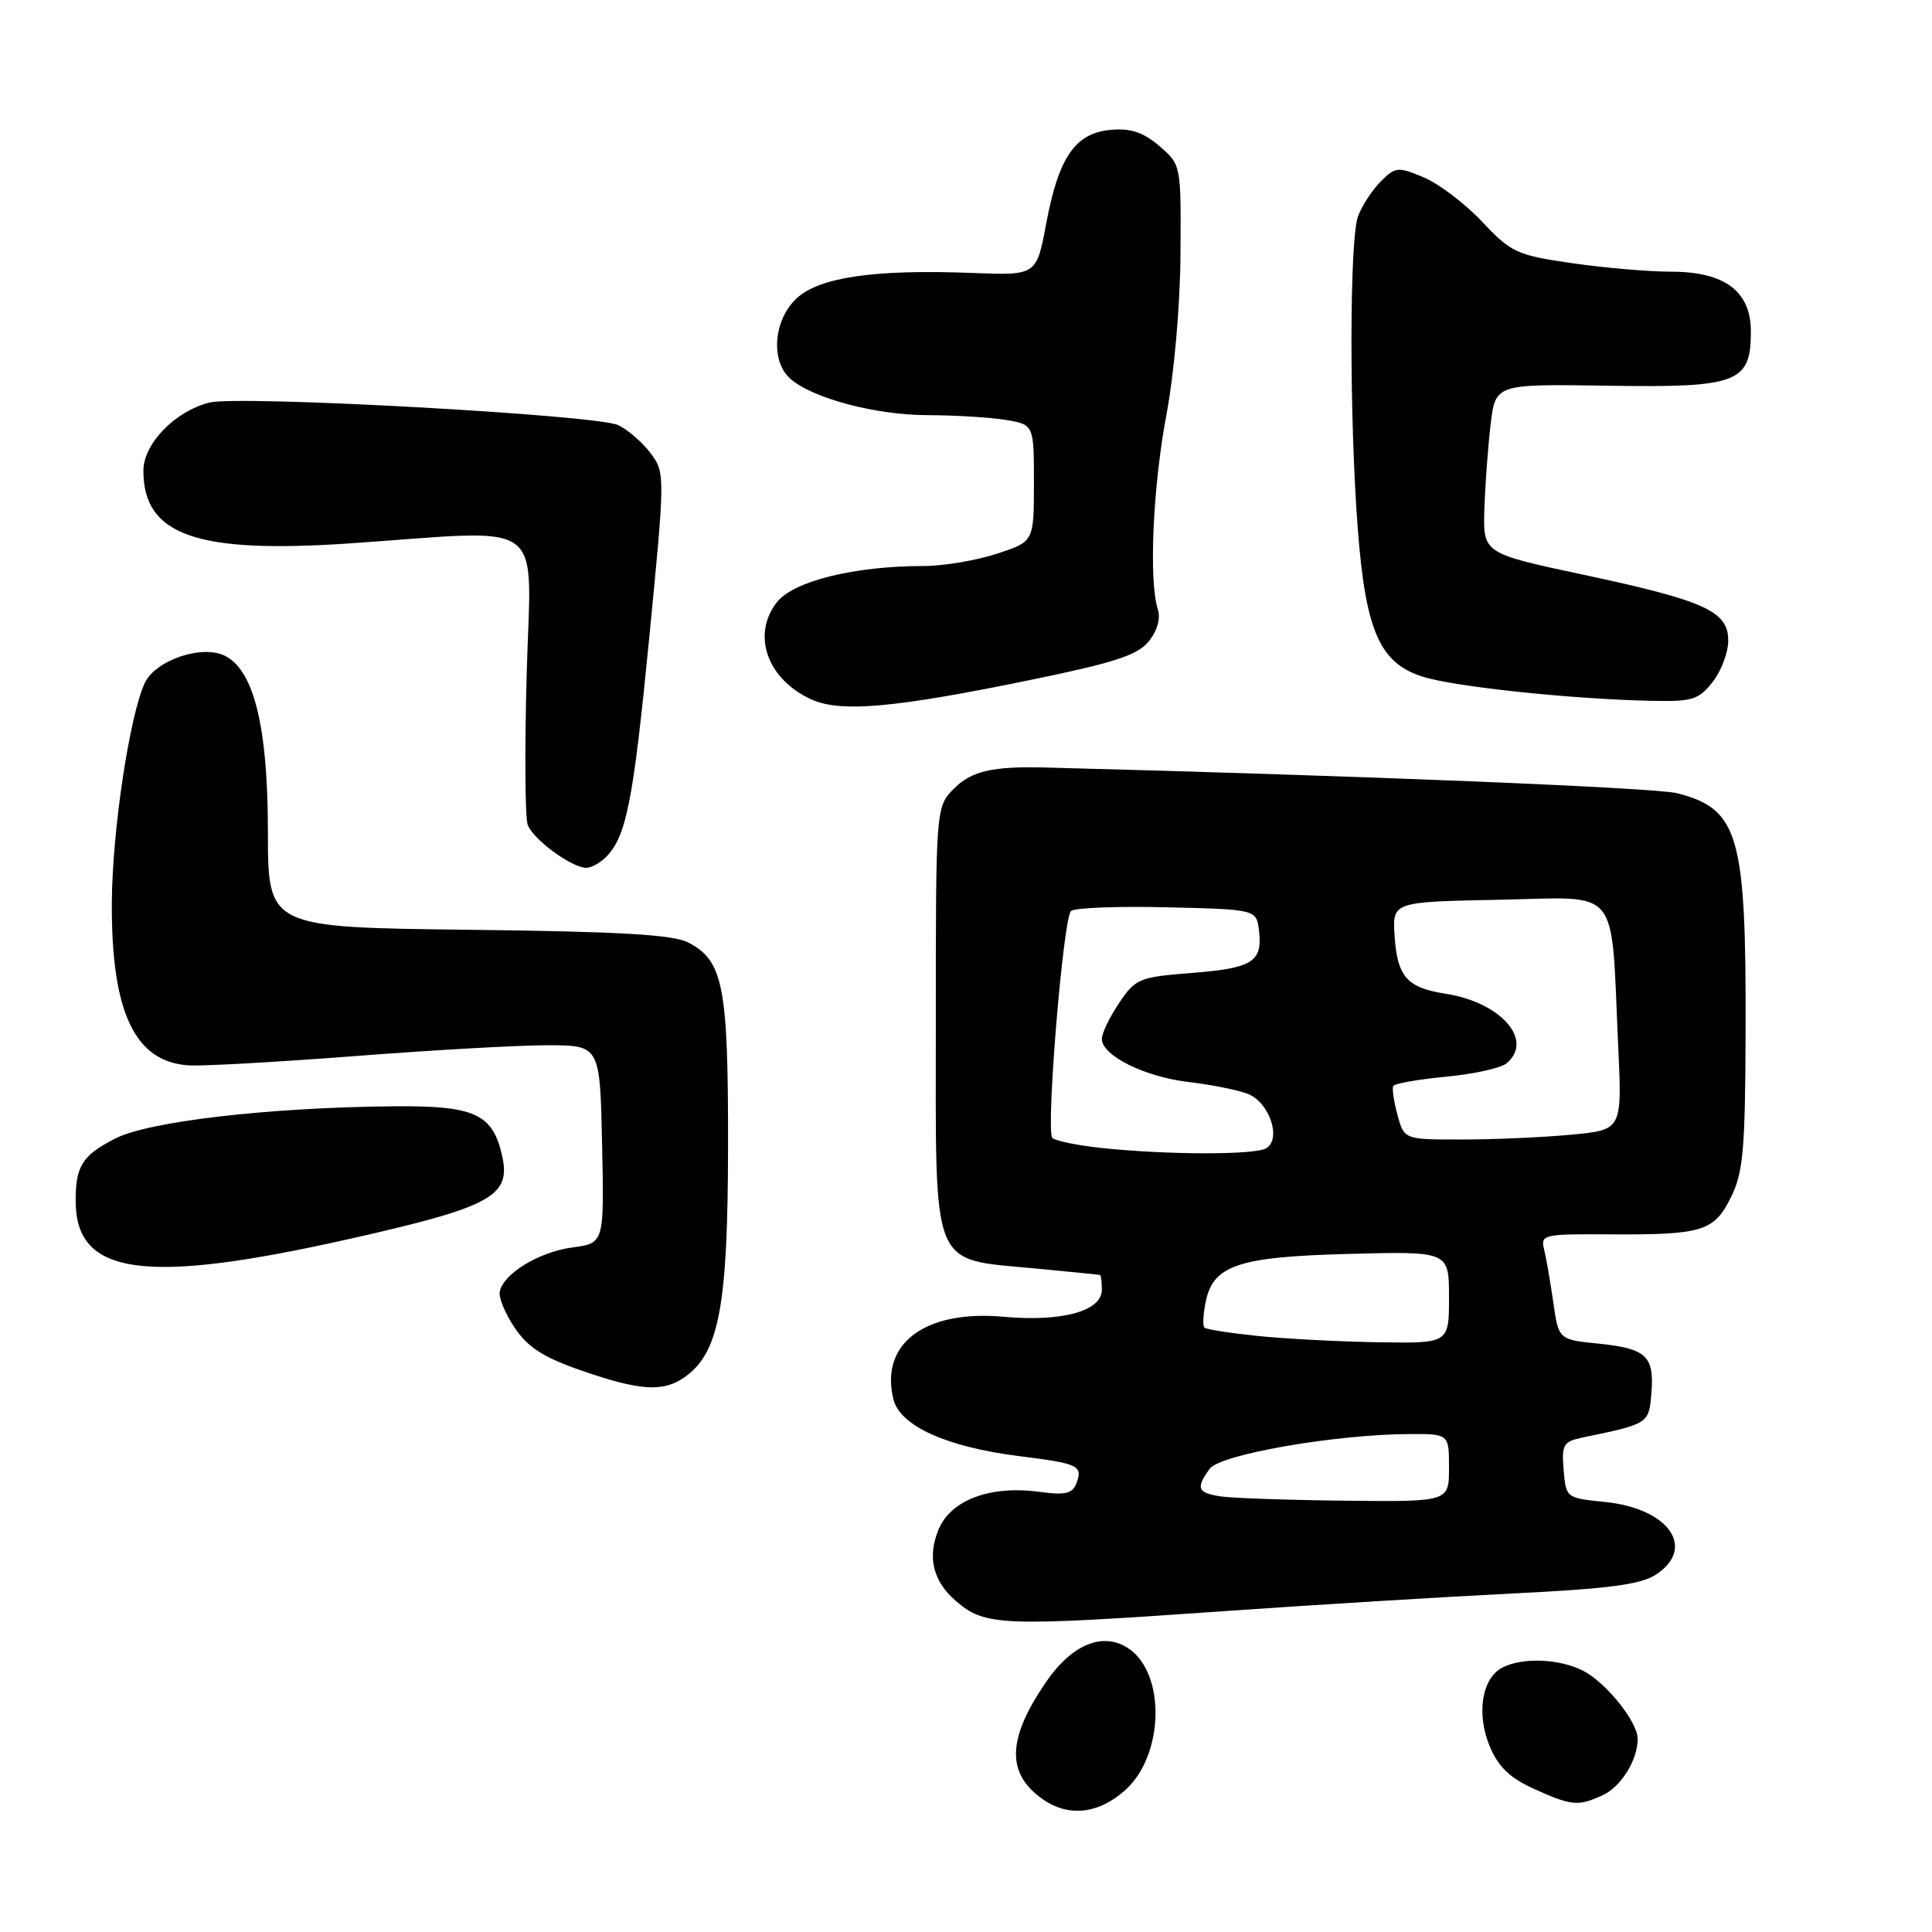 <?xml version="1.0" encoding="UTF-8" standalone="no"?>
<!DOCTYPE svg PUBLIC "-//W3C//DTD SVG 1.1//EN" "http://www.w3.org/Graphics/SVG/1.1/DTD/svg11.dtd" >
<svg xmlns="http://www.w3.org/2000/svg" xmlns:xlink="http://www.w3.org/1999/xlink" version="1.1" viewBox="0 0 256 256">
 <g >
 <path fill="currentColor"
d=" M 149.08 237.22 C 154.27 232.59 154.50 221.68 149.48 218.39 C 146.13 216.20 142.04 217.88 138.63 222.84 C 133.44 230.39 133.30 234.99 138.16 238.40 C 141.59 240.80 145.55 240.37 149.08 237.22 Z  M 212.34 237.89 C 214.78 236.78 217.00 233.22 217.00 230.41 C 217.00 228.17 212.86 222.99 209.80 221.40 C 206.65 219.77 201.66 219.58 199.02 220.99 C 196.34 222.42 195.61 227.14 197.41 231.43 C 198.52 234.09 200.07 235.59 203.21 237.01 C 208.23 239.29 209.09 239.37 212.34 237.89 Z  M 162.27 213.48 C 174.14 212.65 191.28 211.60 200.34 211.15 C 213.15 210.52 217.41 209.96 219.41 208.65 C 224.81 205.12 221.13 199.87 212.67 199.02 C 207.53 198.50 207.50 198.48 207.19 194.78 C 206.91 191.42 207.15 191.01 209.69 190.48 C 218.49 188.66 218.48 188.66 218.82 184.59 C 219.22 179.67 218.14 178.67 211.73 178.03 C 206.52 177.50 206.52 177.50 205.81 172.51 C 205.42 169.77 204.87 166.62 204.59 165.51 C 204.11 163.60 204.55 163.50 213.29 163.56 C 225.62 163.63 227.12 163.17 229.37 158.62 C 230.99 155.35 231.25 152.33 231.30 136.67 C 231.38 110.64 230.40 107.21 222.25 105.11 C 219.37 104.37 180.42 102.78 138.50 101.70 C 131.55 101.52 128.75 102.16 126.45 104.45 C 124.00 106.91 124.00 106.91 124.00 135.43 C 124.00 168.77 123.17 166.74 137.31 168.09 C 141.81 168.52 145.61 168.90 145.75 168.94 C 145.89 168.97 146.00 169.86 146.00 170.90 C 146.00 173.73 140.72 175.18 133.00 174.48 C 122.56 173.53 116.54 178.04 118.39 185.43 C 119.28 188.96 125.42 191.73 135.02 192.94 C 142.98 193.94 143.52 194.20 142.61 196.59 C 142.09 197.92 141.12 198.14 137.73 197.68 C 131.24 196.79 126.01 198.74 124.37 202.65 C 122.85 206.30 123.61 209.50 126.64 212.12 C 130.51 215.48 132.66 215.56 162.27 213.48 Z  M 90.69 182.50 C 95.28 179.29 96.44 173.17 96.47 152.03 C 96.50 130.66 95.84 127.27 91.18 124.88 C 89.16 123.84 82.03 123.43 62.00 123.20 C 35.50 122.88 35.50 122.88 35.50 110.19 C 35.49 96.44 33.70 88.98 29.91 86.95 C 26.89 85.33 20.57 87.45 19.16 90.55 C 17.15 94.95 14.88 110.10 14.82 119.50 C 14.72 134.11 17.85 140.75 25.05 141.17 C 26.95 141.28 36.83 140.72 47.00 139.94 C 57.17 139.15 68.65 138.50 72.50 138.50 C 79.50 138.50 79.50 138.50 79.78 151.61 C 80.06 164.73 80.06 164.73 75.86 165.29 C 71.41 165.89 66.69 168.76 66.22 171.16 C 66.06 171.95 66.96 174.12 68.22 175.97 C 69.95 178.54 72.06 179.88 77.00 181.59 C 84.79 184.29 87.85 184.49 90.69 182.50 Z  M 46.28 164.17 C 65.06 159.94 67.71 158.51 66.55 153.22 C 65.31 147.58 62.93 146.49 52.15 146.59 C 35.65 146.74 19.74 148.58 15.27 150.86 C 10.87 153.11 9.98 154.54 10.03 159.33 C 10.13 169.01 19.32 170.24 46.28 164.17 Z  M 80.27 113.59 C 82.99 110.87 83.89 106.34 86.02 84.59 C 88.13 62.97 88.13 62.65 86.24 60.09 C 85.18 58.67 83.24 56.97 81.91 56.33 C 79.11 54.98 31.69 52.36 27.76 53.34 C 23.18 54.49 19.00 58.80 19.00 62.37 C 19.00 70.92 26.01 73.39 46.36 72.00 C 72.92 70.18 70.36 68.29 69.79 89.25 C 69.51 99.29 69.57 108.30 69.92 109.28 C 70.60 111.20 75.74 114.98 77.68 114.99 C 78.33 115.00 79.49 114.36 80.27 113.59 Z  M 136.43 90.12 C 147.65 87.82 150.73 86.82 152.21 84.99 C 153.35 83.58 153.81 81.96 153.41 80.71 C 152.21 76.93 152.76 64.51 154.55 55.00 C 155.58 49.52 156.38 40.49 156.42 33.66 C 156.50 21.83 156.50 21.83 153.63 19.36 C 151.52 17.54 149.84 16.97 147.23 17.20 C 142.50 17.60 140.29 20.79 138.65 29.51 C 137.35 36.50 137.35 36.50 128.92 36.17 C 115.95 35.66 108.60 36.72 105.57 39.52 C 102.48 42.38 102.06 47.88 104.75 50.21 C 107.74 52.80 116.06 55.00 122.93 55.01 C 126.54 55.02 131.19 55.30 133.25 55.64 C 137.00 56.26 137.00 56.26 137.00 64.02 C 137.00 71.77 137.00 71.77 132.06 73.38 C 129.35 74.27 125.00 75.00 122.39 75.00 C 113.22 75.00 105.16 76.99 102.95 79.79 C 99.56 84.10 101.65 90.01 107.50 92.67 C 111.37 94.44 118.47 93.81 136.43 90.12 Z  M 226.93 90.37 C 228.07 88.92 229.00 86.45 229.00 84.89 C 229.00 80.99 225.95 79.60 209.79 76.15 C 196.50 73.32 196.50 73.32 196.69 67.41 C 196.80 64.16 197.17 59.11 197.52 56.19 C 198.16 50.88 198.16 50.88 213.06 51.11 C 230.27 51.38 232.00 50.73 232.00 43.92 C 232.00 38.59 228.53 36.00 221.41 36.00 C 218.48 36.00 212.58 35.49 208.29 34.87 C 200.98 33.81 200.24 33.47 196.38 29.37 C 194.12 26.97 190.64 24.33 188.64 23.50 C 185.24 22.07 184.90 22.10 182.97 24.03 C 181.84 25.16 180.49 27.22 179.96 28.61 C 178.80 31.64 178.78 55.38 179.92 70.16 C 180.96 83.61 182.83 87.86 188.50 89.66 C 192.68 90.99 208.11 92.63 218.68 92.86 C 224.24 92.99 225.06 92.74 226.93 90.37 Z  M 161.75 198.28 C 158.67 197.82 158.42 197.18 160.29 194.62 C 161.69 192.71 176.94 190.06 186.75 190.02 C 192.00 190.00 192.00 190.00 192.00 194.50 C 192.00 199.00 192.00 199.00 178.25 198.85 C 170.69 198.77 163.26 198.51 161.75 198.28 Z  M 166.75 177.03 C 163.04 176.65 159.82 176.15 159.59 175.92 C 159.36 175.69 159.42 174.24 159.72 172.69 C 160.68 167.65 163.92 166.54 178.70 166.15 C 192.00 165.80 192.00 165.80 192.00 171.90 C 192.00 178.00 192.00 178.00 182.75 177.86 C 177.66 177.78 170.46 177.41 166.75 177.03 Z  M 145.83 152.10 C 142.71 151.76 139.83 151.17 139.44 150.78 C 138.56 149.89 140.86 121.79 141.91 120.72 C 142.32 120.29 148.03 120.06 154.58 120.22 C 166.50 120.50 166.50 120.50 166.83 123.37 C 167.30 127.47 165.95 128.30 157.80 128.93 C 150.95 129.47 150.45 129.68 148.29 132.90 C 147.03 134.77 146.00 136.91 146.00 137.66 C 146.00 139.87 151.67 142.69 157.49 143.37 C 160.45 143.72 163.97 144.42 165.31 144.93 C 168.17 146.01 169.84 150.85 167.81 152.14 C 166.36 153.06 154.59 153.04 145.83 152.10 Z  M 185.18 147.75 C 184.69 145.96 184.44 144.23 184.61 143.90 C 184.79 143.57 187.93 143.02 191.58 142.67 C 195.24 142.33 198.85 141.54 199.62 140.90 C 203.29 137.86 198.90 132.82 191.57 131.68 C 186.42 130.88 185.15 129.43 184.79 124.00 C 184.50 119.50 184.50 119.50 198.68 119.22 C 214.94 118.91 213.42 117.03 214.42 138.61 C 214.94 149.72 214.94 149.72 208.22 150.35 C 204.52 150.70 198.03 150.99 193.78 150.99 C 186.06 151.00 186.06 151.00 185.18 147.75 Z "/>
</g>
</svg>
